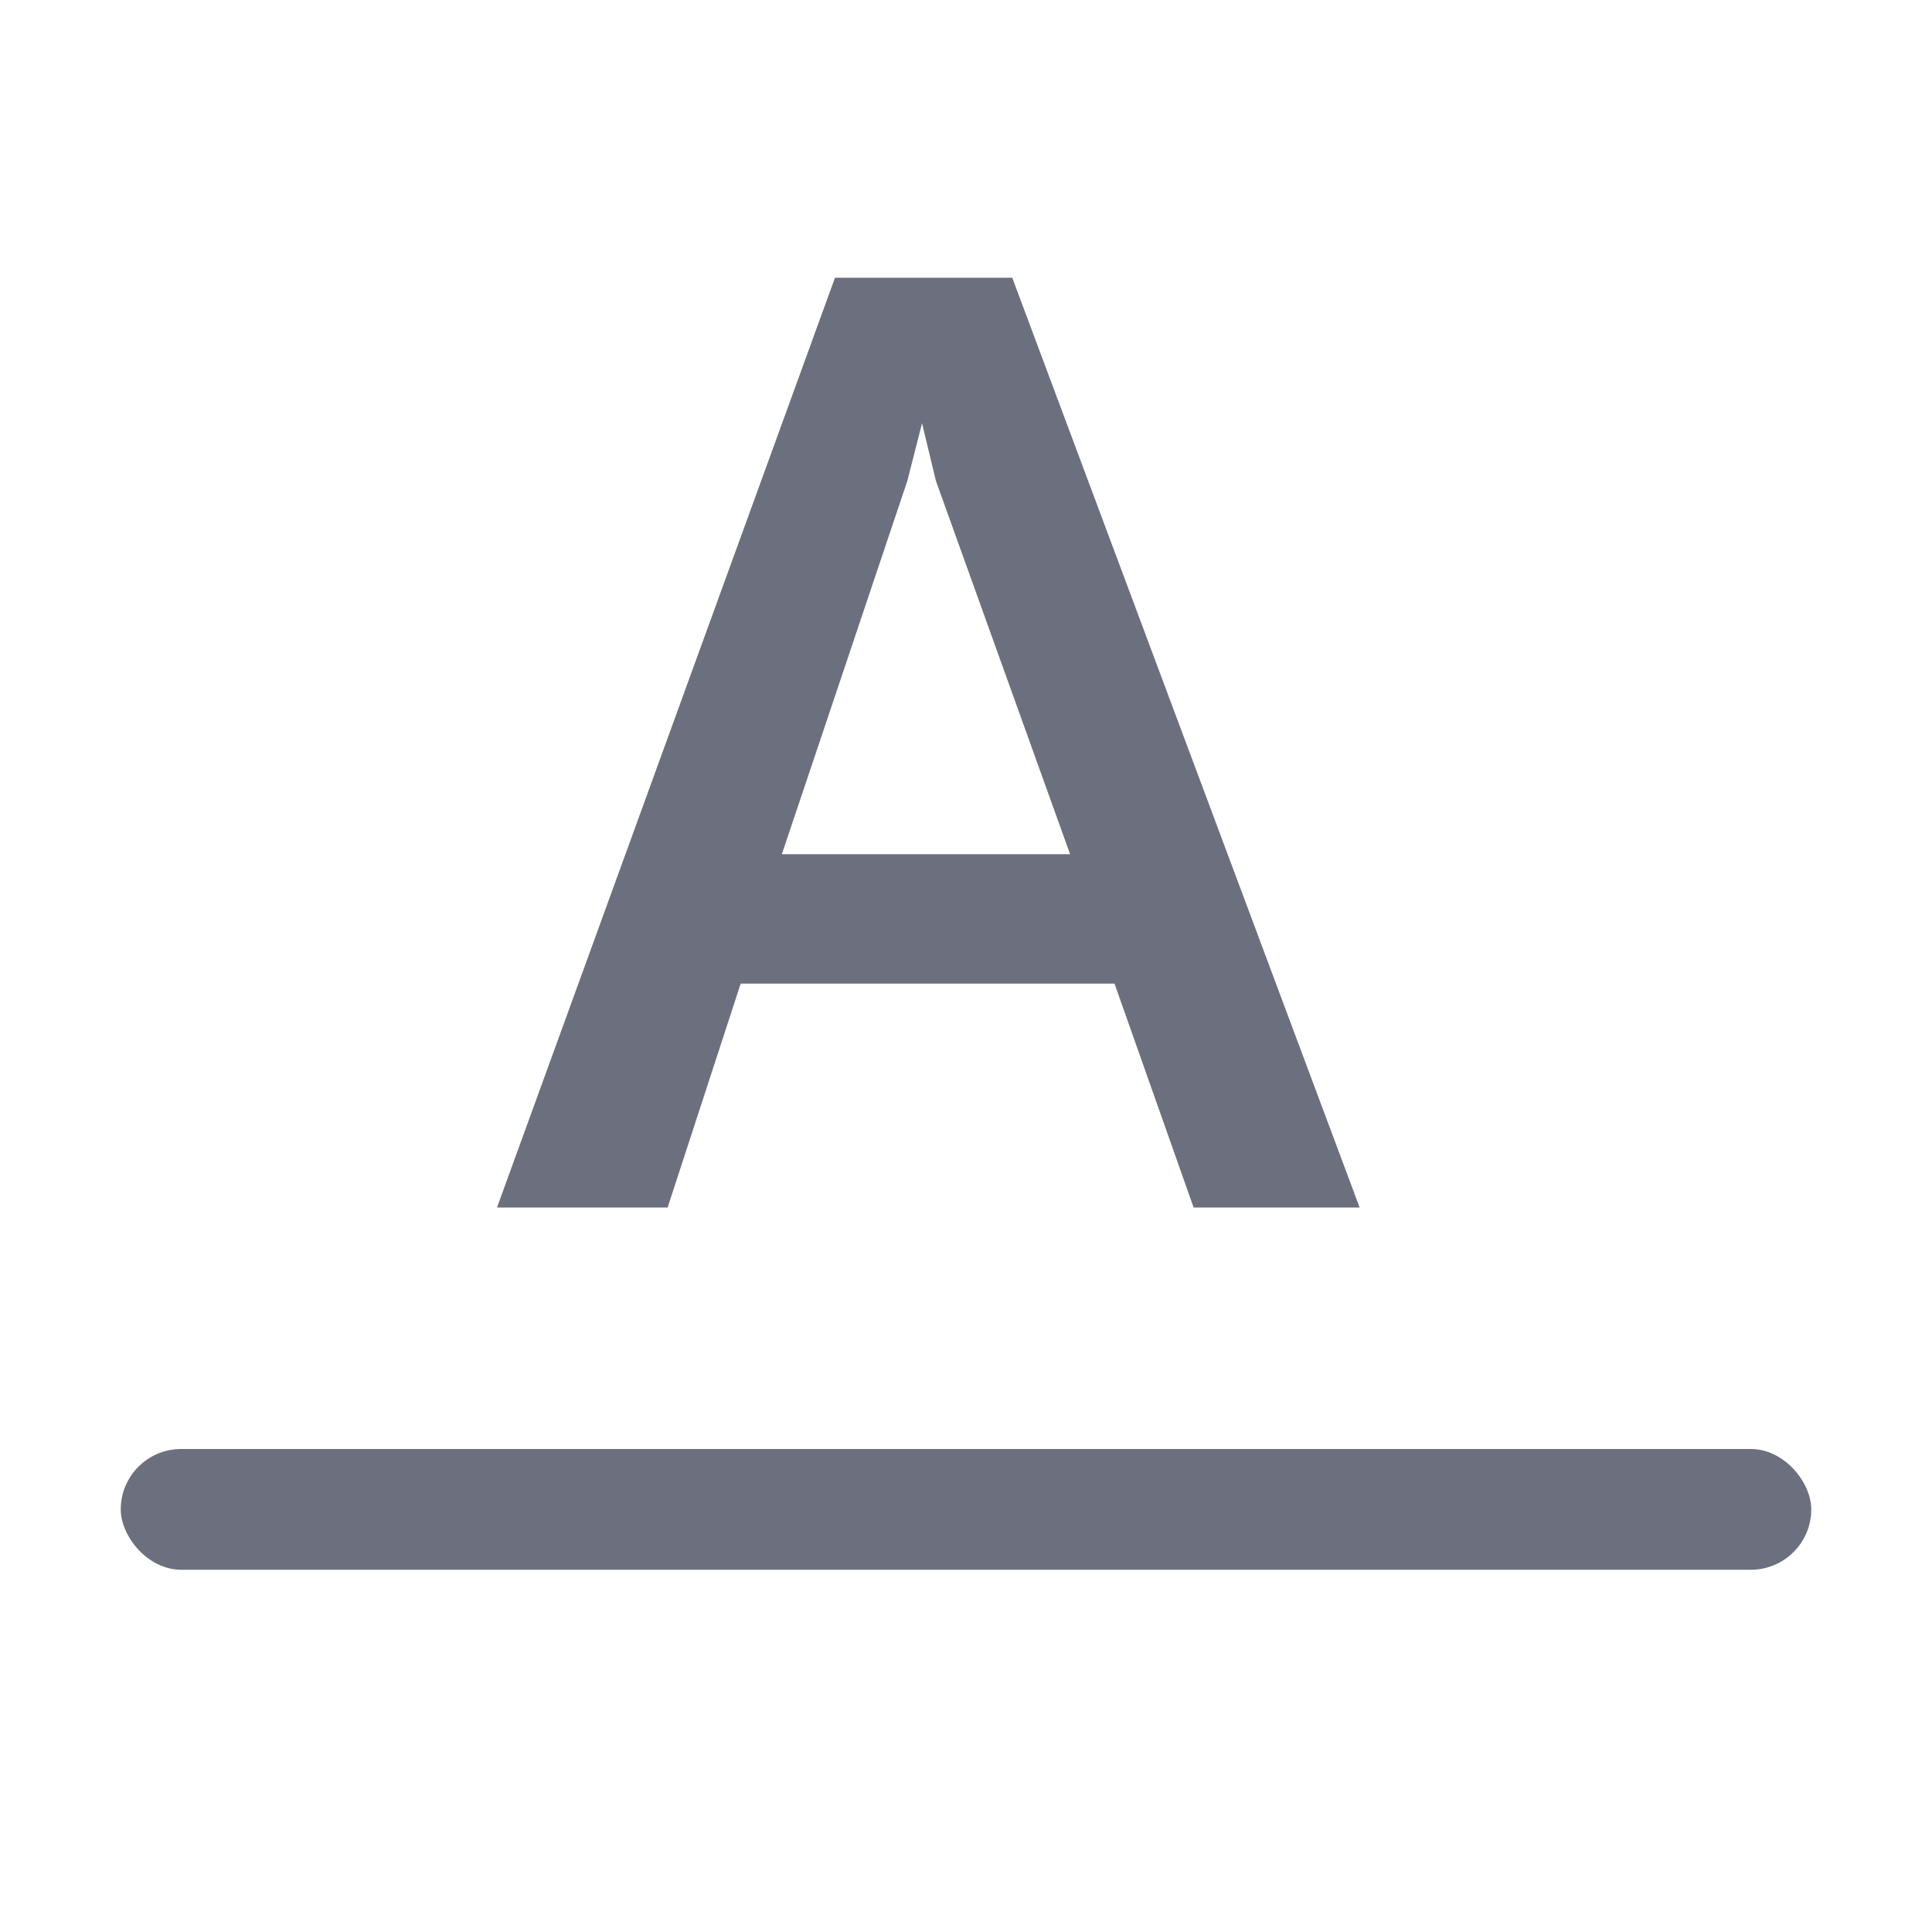 <!--
  - Copyright (C) 2025 The Android Open Source Project
  -
  - Licensed under the Apache License, Version 2.0 (the "License");
  - you may not use this file except in compliance with the License.
  - You may obtain a copy of the License at
  -
  -      http://www.apache.org/licenses/LICENSE-2.0
  -
  - Unless required by applicable law or agreed to in writing, software
  - distributed under the License is distributed on an "AS IS" BASIS,
  - WITHOUT WARRANTIES OR CONDITIONS OF ANY KIND, either express or implied.
  - See the License for the specific language governing permissions and
  - limitations under the License.
  -->
<svg width="16" height="16" viewBox="0 0 16 16" fill="none" xmlns="http://www.w3.org/2000/svg"><path d="M6.915 2.3h1.468L11.26 10H9.885L9.23 8.146H6.134L5.529 10H4.116l2.799-7.7zm1.947 4.774L7.751 3.983l-.115-.478-.122.478-1.039 3.091h2.387z" fill="#6C707E"/><rect x="1" y="12" width="14" height="1" rx=".5" fill="#6C707E"/></svg>